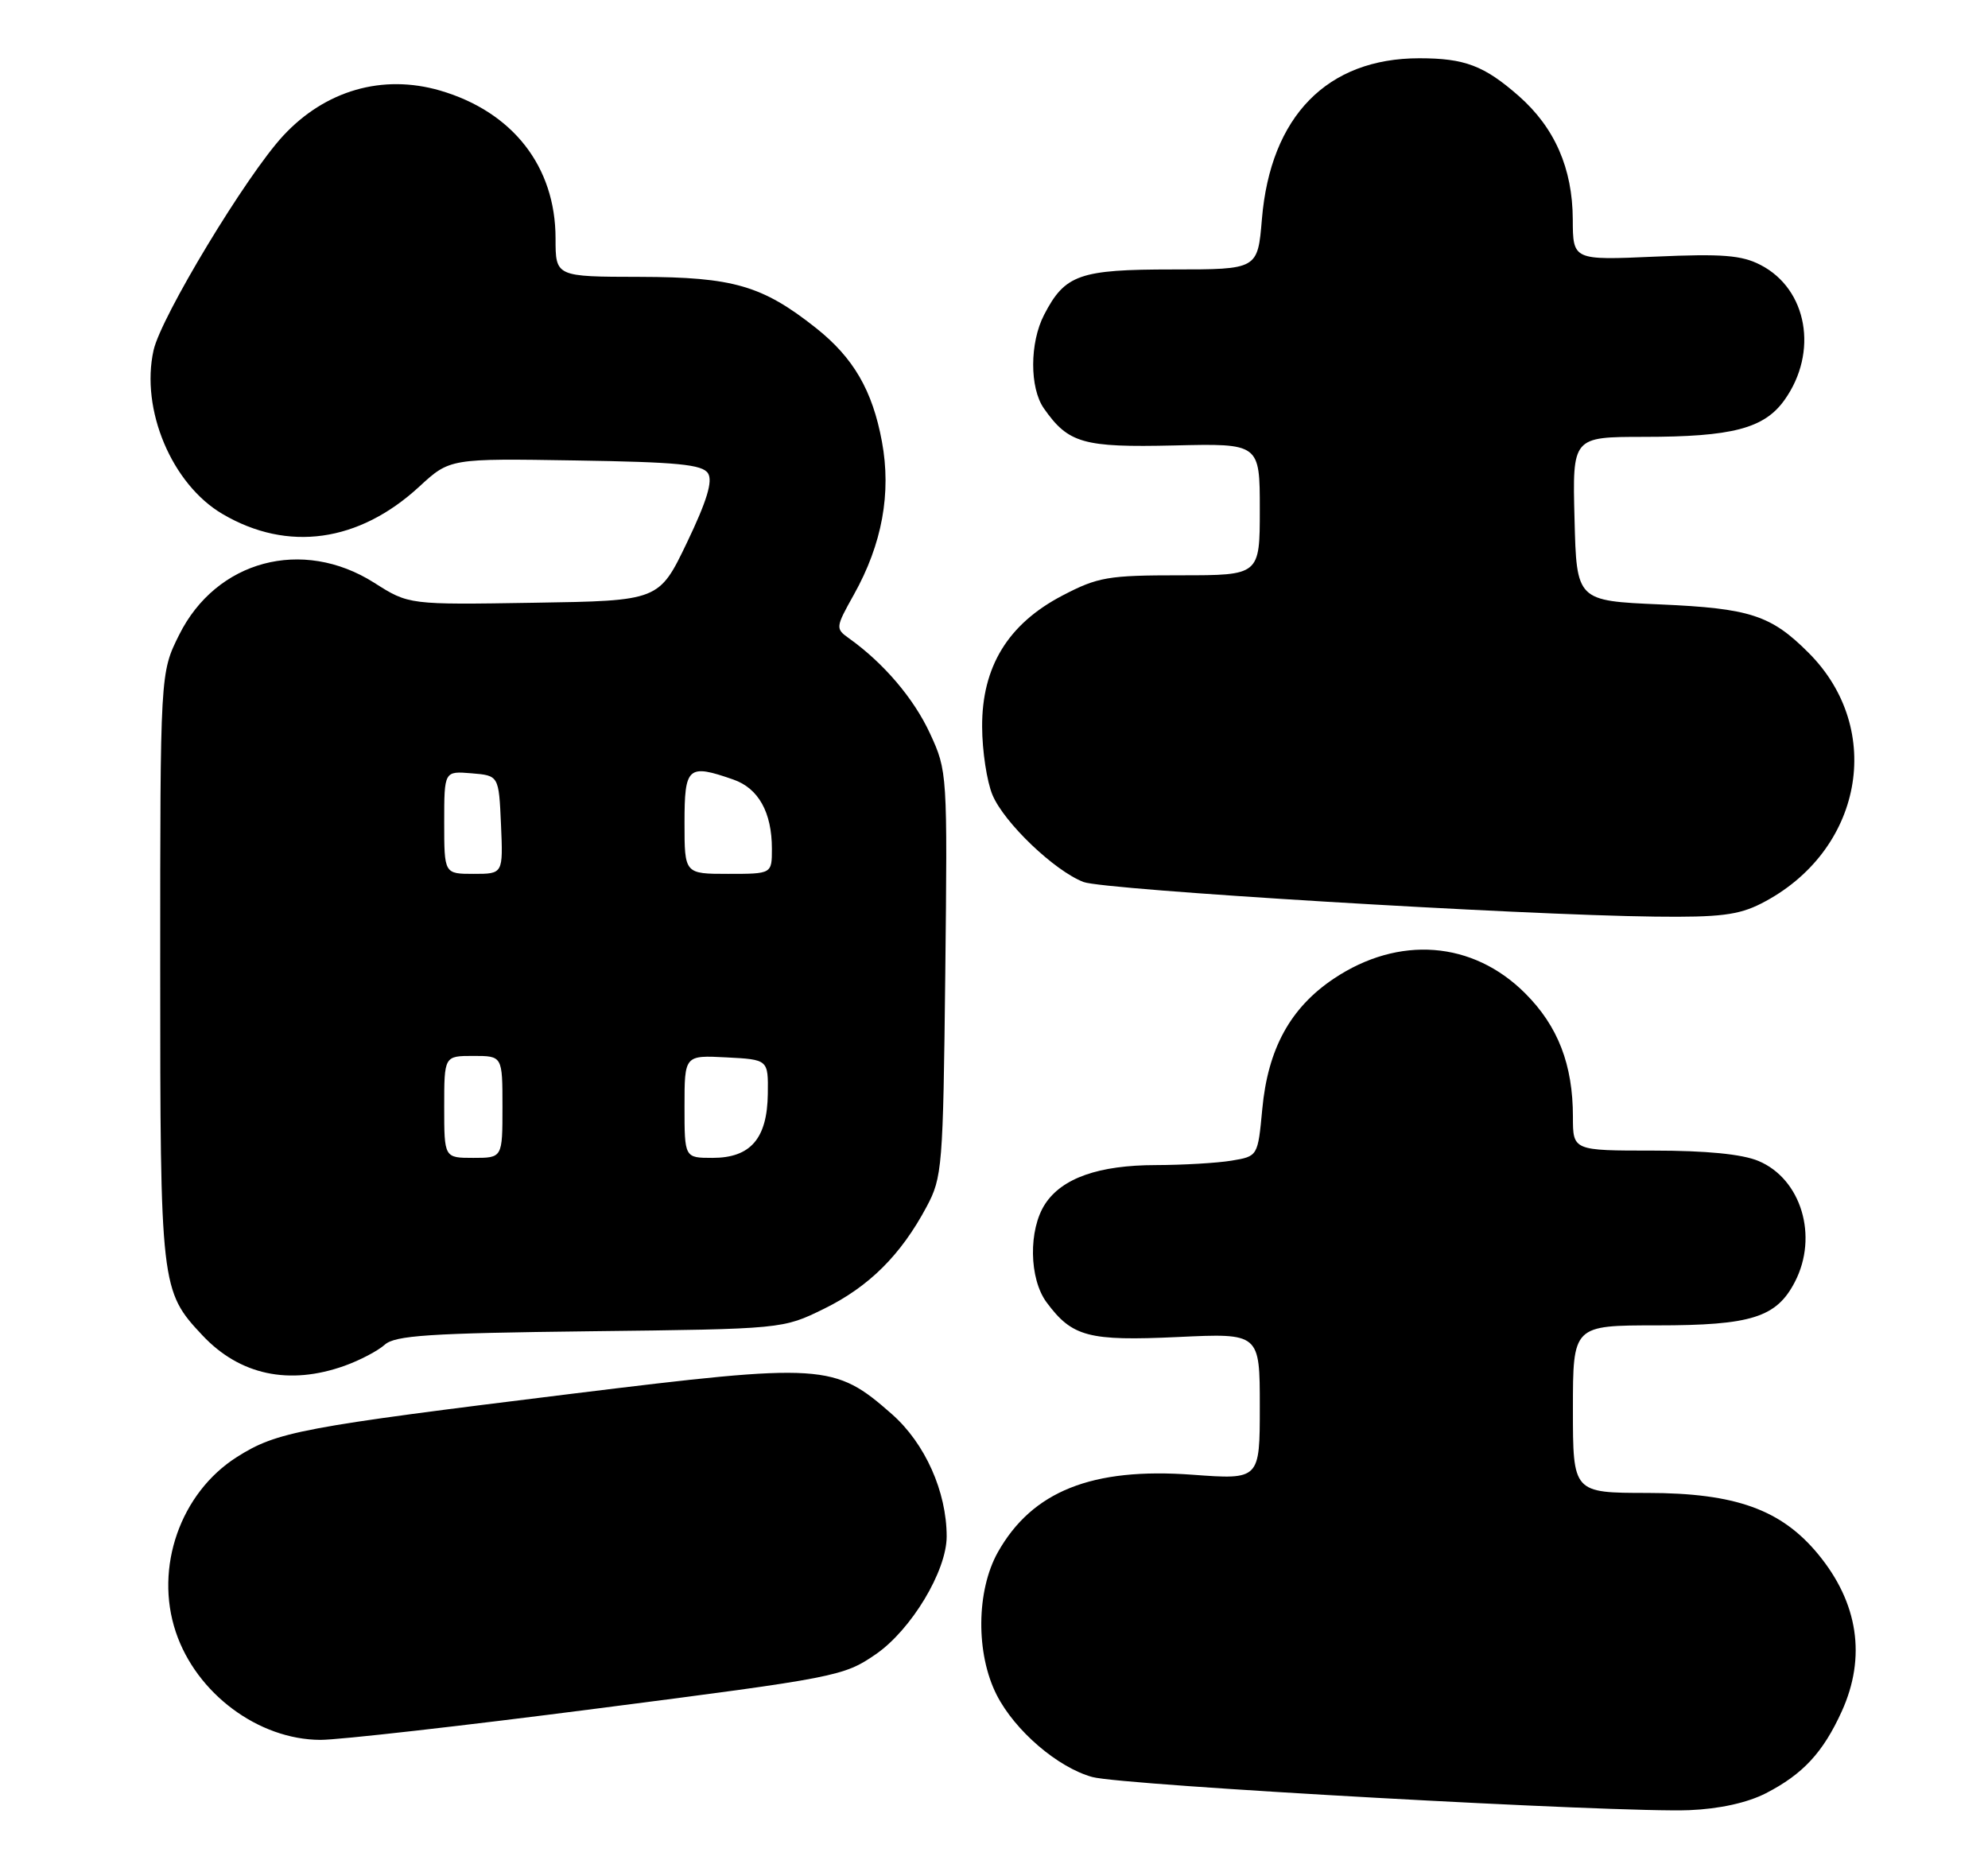 <?xml version="1.0" encoding="UTF-8" standalone="no"?>
<!DOCTYPE svg PUBLIC "-//W3C//DTD SVG 1.1//EN" "http://www.w3.org/Graphics/SVG/1.1/DTD/svg11.dtd" >
<svg xmlns="http://www.w3.org/2000/svg" xmlns:xlink="http://www.w3.org/1999/xlink" version="1.1" viewBox="0 0 273 256">
 <g >
 <path fill="currentColor"
d=" M 242.50 246.25 C 247.59 243.63 250.35 240.65 252.92 235.00 C 256.30 227.55 255.18 220.10 249.68 213.43 C 244.62 207.29 238.31 205.02 226.25 205.01 C 216.00 205.00 216.00 205.00 216.00 193.50 C 216.00 182.00 216.00 182.00 227.55 182.00 C 240.49 182.00 243.96 180.91 246.48 176.03 C 249.73 169.76 247.35 161.88 241.47 159.42 C 239.22 158.48 234.30 158.00 227.03 158.00 C 216.00 158.00 216.00 158.00 216.00 153.37 C 216.00 146.21 213.96 140.92 209.46 136.42 C 202.26 129.20 192.08 128.42 183.16 134.39 C 177.19 138.39 174.11 144.02 173.34 152.31 C 172.73 158.78 172.73 158.78 169.12 159.38 C 167.13 159.71 162.45 159.98 158.72 159.99 C 150.89 160.00 145.85 161.77 143.52 165.33 C 141.21 168.86 141.31 175.60 143.73 178.85 C 147.24 183.58 149.47 184.17 161.75 183.60 C 173.00 183.07 173.00 183.07 173.00 193.13 C 173.00 203.19 173.00 203.19 163.75 202.51 C 149.97 201.49 141.75 204.77 137.03 213.15 C 134.06 218.45 133.99 227.09 136.87 232.75 C 139.38 237.67 145.25 242.71 150.00 244.02 C 154.15 245.17 222.61 248.97 232.00 248.57 C 236.13 248.40 239.96 247.55 242.50 246.25 Z  M 82.12 234.60 C 114.94 230.37 115.86 230.19 120.27 227.16 C 125.14 223.80 130.00 215.73 130.00 210.99 C 130.00 204.83 127.03 198.20 122.49 194.20 C 114.58 187.23 113.11 187.14 78.63 191.38 C 41.23 195.99 38.04 196.59 32.53 200.08 C 24.77 205.01 21.18 215.27 24.14 224.10 C 26.96 232.54 35.48 238.89 44.00 238.92 C 46.48 238.93 63.63 236.99 82.12 234.60 Z  M 47.32 187.55 C 49.42 186.80 51.89 185.50 52.83 184.66 C 54.24 183.38 58.92 183.07 81.01 182.81 C 107.50 182.50 107.50 182.50 113.18 179.71 C 119.34 176.68 123.71 172.34 127.24 165.72 C 129.40 161.68 129.51 160.33 129.81 133.72 C 130.11 106.16 130.10 105.89 127.71 100.72 C 125.49 95.91 121.34 91.04 116.58 87.65 C 114.72 86.32 114.73 86.17 117.26 81.65 C 121.14 74.71 122.42 67.71 121.11 60.64 C 119.81 53.61 117.20 49.12 112.04 45.03 C 104.69 39.21 100.67 38.05 87.89 38.02 C 76.29 38.00 76.29 38.00 76.29 32.74 C 76.29 22.86 70.40 15.34 60.42 12.43 C 52.52 10.14 44.65 12.41 38.87 18.66 C 33.82 24.12 22.13 43.47 21.09 48.09 C 19.27 56.23 23.60 66.51 30.57 70.59 C 39.51 75.84 49.28 74.47 57.58 66.82 C 61.78 62.95 61.78 62.95 79.03 63.23 C 93.07 63.45 96.46 63.78 97.23 65.00 C 97.90 66.07 97.07 68.80 94.34 74.50 C 90.50 82.50 90.50 82.50 73.32 82.77 C 56.14 83.05 56.14 83.05 51.38 80.02 C 41.53 73.78 29.70 76.94 24.60 87.18 C 22.00 92.39 22.00 92.39 22.00 132.73 C 22.00 176.67 22.07 177.27 27.80 183.37 C 32.92 188.82 39.70 190.27 47.32 187.55 Z  M 241.86 124.07 C 255.76 116.98 258.93 100.20 248.36 89.64 C 243.20 84.47 240.32 83.54 228.00 83.00 C 216.50 82.50 216.50 82.50 216.22 71.25 C 215.93 60.00 215.93 60.00 225.72 59.99 C 237.88 59.99 242.27 58.84 245.06 54.92 C 249.73 48.36 248.20 39.71 241.78 36.39 C 239.18 35.04 236.53 34.83 227.30 35.24 C 216.00 35.74 216.00 35.74 215.98 30.12 C 215.95 23.12 213.50 17.52 208.55 13.17 C 203.80 9.01 201.14 8.00 194.90 8.00 C 182.26 8.00 174.47 15.96 173.29 30.09 C 172.71 37.00 172.71 37.00 161.08 37.00 C 148.22 37.00 146.24 37.70 143.38 43.23 C 141.39 47.07 141.38 53.27 143.35 56.08 C 146.71 60.88 148.73 61.46 161.23 61.17 C 173.00 60.89 173.00 60.89 173.00 69.95 C 173.00 79.00 173.00 79.00 162.11 79.00 C 152.14 79.00 150.78 79.23 145.88 81.79 C 138.42 85.69 134.83 91.57 134.87 99.80 C 134.88 103.11 135.52 107.32 136.29 109.16 C 137.89 112.98 144.81 119.59 148.80 121.12 C 151.63 122.20 208.67 125.66 227.29 125.87 C 236.14 125.98 238.76 125.65 241.86 124.07 Z  M 61.00 152.00 C 61.00 145.00 61.00 145.00 65.00 145.00 C 69.00 145.00 69.00 145.00 69.00 152.00 C 69.00 159.00 69.00 159.00 65.00 159.00 C 61.00 159.00 61.00 159.00 61.00 152.00 Z  M 94.00 151.95 C 94.00 144.90 94.00 144.90 99.75 145.20 C 105.50 145.50 105.50 145.50 105.44 150.21 C 105.36 156.35 103.07 159.00 97.85 159.00 C 94.00 159.00 94.00 159.00 94.00 151.95 Z  M 61.00 112.94 C 61.00 105.88 61.00 105.88 64.75 106.19 C 68.50 106.50 68.50 106.50 68.80 113.25 C 69.09 120.00 69.09 120.00 65.05 120.00 C 61.00 120.00 61.00 120.00 61.00 112.94 Z  M 94.00 113.00 C 94.00 105.27 94.46 104.87 100.71 107.05 C 104.16 108.25 106.00 111.56 106.00 116.55 C 106.00 120.00 106.00 120.00 100.00 120.00 C 94.00 120.00 94.00 120.00 94.00 113.00 Z "/>
</g>
</svg>